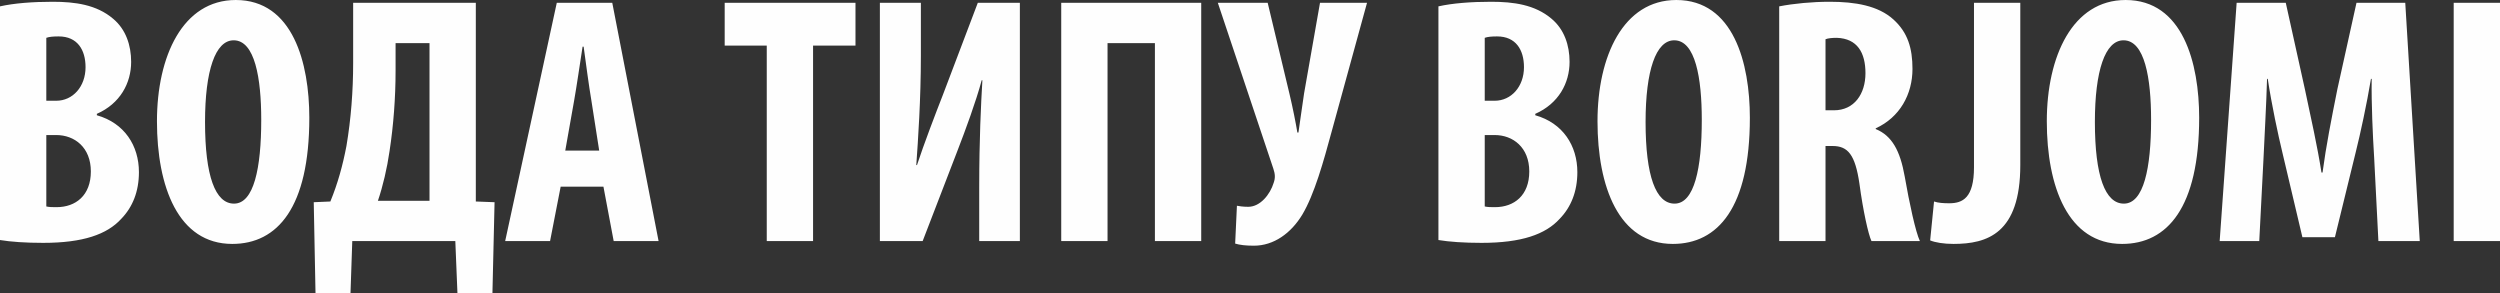 <?xml version="1.0" encoding="UTF-8"?>
<!DOCTYPE svg PUBLIC "-//W3C//DTD SVG 1.1//EN" "http://www.w3.org/Graphics/SVG/1.1/DTD/svg11.dtd">
<!-- Creator: CorelDRAW X7 -->
<svg xmlns="http://www.w3.org/2000/svg" xml:space="preserve" width="59.876mm" height="7.019mm" version="1.1" style="shape-rendering:geometricPrecision; text-rendering:geometricPrecision; image-rendering:optimizeQuality; fill-rule:evenodd; clip-rule:evenodd"
viewBox="0 0 802841 94112"
 xmlns:xlink="http://www.w3.org/1999/xlink">
 <rect x="0" y="0" width="802841" height="94112" fill="#333333" stroke="none"/>
 <defs>
  <style type="text/css">
   <![CDATA[
    .fil0 {fill:#FEFEFE;fill-rule:nonzero}
   ]]>
  </style>
 </defs>
 <g id="Слой_x0020_1">
  <path class="fil0" d="M0 77083c3406,567 8174,908 13849,908 12828,0 20549,-2725 25089,-7719 3633,-3747 5677,-8741 5677,-14986 0,-8514 -4656,-15780 -13510,-18276l0 -455c7492,-3292 11012,-9876 11012,-16688 0,-5336 -1703,-10445 -5790,-13851 -5335,-4540 -12260,-5449 -19412,-5449 -6357,0 -12375,455 -16915,1476l0 75040zm14871 -64936c908,-341 2270,-454 3973,-454 6018,0 8628,4314 8628,9877 0,6244 -4087,10784 -9422,10784l-3179 0 0 -20207zm0 31219l3179 0c5903,0 11125,3973 11125,11694 0,7719 -4882,11465 -11012,11465 -1248,0 -2384,0 -3292,-226l0 -22933zm60848 -43366c-17028,0 -25314,18050 -25314,38939 0,21001 6811,39392 24180,39392 14531,0 24748,-11692 24748,-40528 0,-17483 -5223,-37803 -23614,-37803zm-681 12942c6812,0 8855,12148 8855,25543 0,15553 -2384,26905 -8741,26905 -6016,0 -9309,-8855 -9309,-26224 0,-16460 3293,-26224 9195,-26224zm38372 -12034l0 19300c0,8968 -681,17936 -2157,26678 -1192,6243 -2781,12033 -5165,17822l-5335 228 567 29176 11239 0 567 -16688 33093 0 681 16688 11239 0 681 -29176 -6018 -228 0 -63800 -39392 0zm13623 12941l10898 0 0 50633 -16574 0c1589,-4654 2951,-10444 3747,-16007 1248,-8174 1929,-17028 1929,-25769l0 -8857zm66753 46091l3292 17484 14418 0 -14873 -76516 -17822 0 -16575 76516 14418 0 3405 -17484 13737 0zm-12260 -11579l2837 -16007c795,-4427 1931,-12260 2724,-17369l341 0c681,4995 1703,12715 2498,17369l2498 16007 -10898 0zm64707 29063l14872 0 0 -62779 13623 0 0 -13737 -42004 0 0 13737 13509 0 0 62779zm36328 -76516l0 76516 13736 0 11239 -29176c2498,-6470 5903,-15666 7720,-22477l227 0c-455,7719 -1022,19072 -1022,34397l0 17256 13056 0 0 -76516 -13511 0 -11238 29631c-2270,5789 -6131,15893 -8287,22477l-228 0c569,-7947 1477,-21115 1477,-35192l0 -16916 -13169 0zm58238 0l0 76516 14871 0 0 -63575 15212 0 0 63575 14872 0 0 -76516 -44955 0zm50292 0l17822 53243c569,1703 681,2952 114,4541 -1136,3746 -4313,7719 -8174,7719 -1816,0 -2951,-226 -3632,-340l-568 12148c1476,453 3405,681 6017,681 6357,0 11920,-3974 15552,-9991 3861,-6471 6812,-17028 9423,-26678l11352 -41323 -15099 0 -5108 29062c-681,4315 -1249,8969 -1816,12601l-340 0c-569,-3405 -1477,-7945 -2498,-12260l-7038 -29403 -16007 0zm70839 76175c3405,567 8173,908 13849,908 12828,0 20548,-2725 25088,-7719 3634,-3747 5677,-8741 5677,-14986 0,-8514 -4655,-15780 -13510,-18276l0 -455c7493,-3292 11012,-9876 11012,-16688 0,-5336 -1702,-10445 -5789,-13851 -5335,-4540 -12261,-5449 -19413,-5449 -6357,0 -12374,455 -16914,1476l0 75040zm14871 -64936c907,-341 2270,-454 3973,-454 6017,0 8628,4314 8628,9877 0,6244 -4087,10784 -9422,10784l-3179 0 0 -20207zm0 31219l3179 0c5902,0 11125,3973 11125,11694 0,7719 -4882,11465 -11013,11465 -1248,0 -2384,0 -3291,-226l0 -22933zm61529 -43366c-17028,0 -25315,18050 -25315,38939 0,21001 6812,39392 24181,39392 14530,0 24747,-11692 24747,-40528 0,-17483 -5222,-37803 -23613,-37803zm-681 12942c6811,0 8855,12148 8855,25543 0,15553 -2384,26905 -8741,26905 -6016,0 -9309,-8855 -9309,-26224 0,-16460 3293,-26224 9195,-26224zm33718 64482l14871 0 0 -30538 2270 0c4882,0 7266,2725 8628,12147 1136,8514 2839,16233 3860,18391l15553 0c-1363,-2839 -3406,-12261 -4882,-20775 -1475,-8288 -4087,-13056 -9308,-15212l0 -228c7719,-3518 11806,-10898 11806,-19072 0,-6585 -1476,-11693 -6130,-15893 -4882,-4427 -12261,-5677 -20435,-5677 -5675,0 -11579,569 -16233,1476l0 75381zm14871 -64823c795,-340 2270,-454 3632,-454 6585,228 9196,4768 9196,11352 0,6699 -3633,11920 -10103,11920l-2725 0 0 -22818zm47680 41097c0,9876 -3634,11579 -7947,11579 -1930,0 -3520,-114 -4882,-569l-1248 12489c1588,681 4427,1134 7492,1134 10784,0 21456,-3291 21456,-25315l0 -52108 -14871 0 0 52790zm48700 -53698c-17028,0 -25315,18050 -25315,38939 0,21001 6812,39392 24181,39392 14530,0 24748,-11692 24748,-40528 0,-17483 -5223,-37803 -23614,-37803zm-681 12942c6811,0 8855,12148 8855,25543 0,15553 -2384,26905 -8741,26905 -6016,0 -9309,-8855 -9309,-26224 0,-16460 3293,-26224 9195,-26224zm81851 64482l13284 0 -4656 -76516 -15666 0 -6130 27700c-1930,9650 -3633,18278 -4768,26792l-341 0c-1362,-8628 -3292,-17142 -5335,-26792l-6130 -27700 -15780 0 -5450 76516 12715 0 1363 -26565c340,-7606 908,-17255 1134,-25543l228 0c1248,8288 3292,17824 4768,23954l6357 26905 10444 0 6698 -27359c1475,-5904 3519,-15326 4881,-23500l228 0c-114,8174 341,18050 794,25316l1362 26792zm24182 -76516l0 76516 14871 0 0 -76516 -14871 0z"/>
 </g>
</svg>
